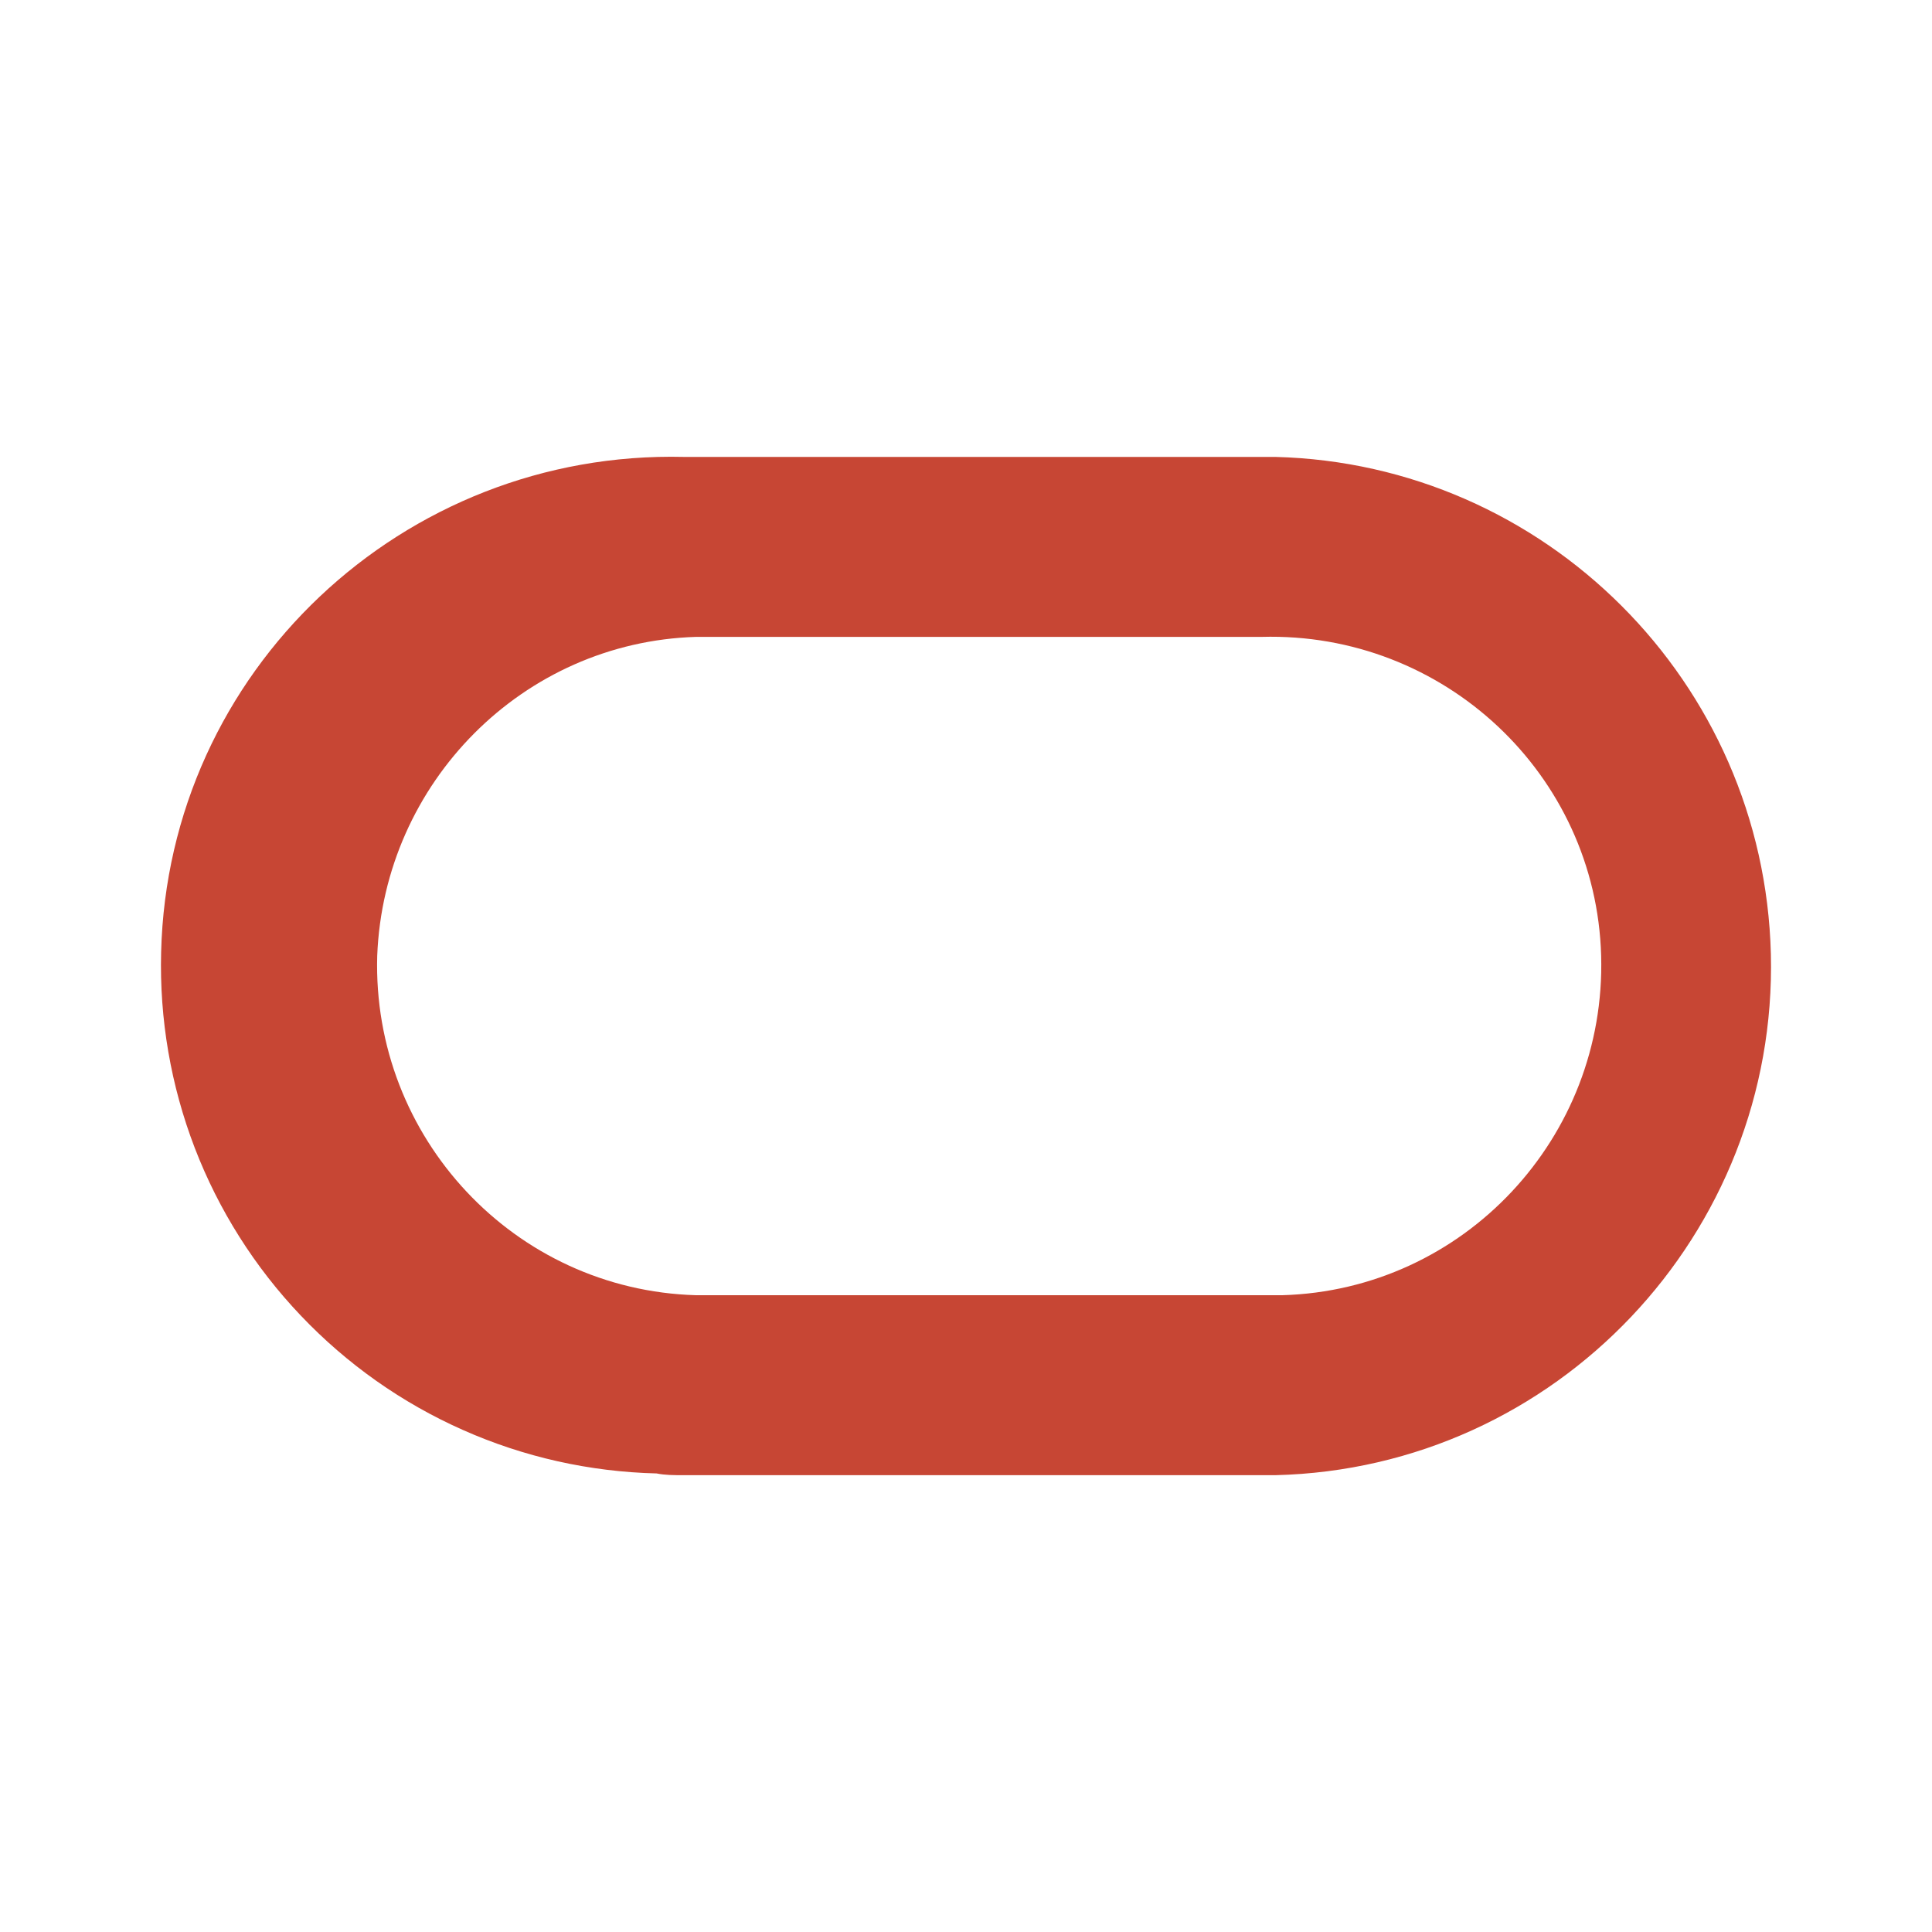 <svg width="20" height="20" viewBox="0 0 20 20" fill="none" xmlns="http://www.w3.org/2000/svg">
<path d="M7.081 15.271H13.203C16.113 15.2 18.403 12.769 18.332 9.876C18.261 7.054 15.99 4.801 13.203 4.73H7.081C4.171 4.659 1.739 6.948 1.668 9.858C1.65 10.55 1.768 11.237 2.016 11.883C2.264 12.528 2.637 13.118 3.114 13.619C3.59 14.12 4.16 14.523 4.792 14.803C5.424 15.084 6.105 15.236 6.797 15.253C6.886 15.271 6.975 15.271 7.081 15.271ZM13.06 13.408H7.205C5.324 13.354 3.851 11.774 3.905 9.894C3.975 8.102 5.413 6.647 7.205 6.593H13.061C14.943 6.54 16.522 8.012 16.575 9.893C16.628 11.775 15.155 13.354 13.274 13.408H13.06Z" fill="#C74634"/>
</svg>
